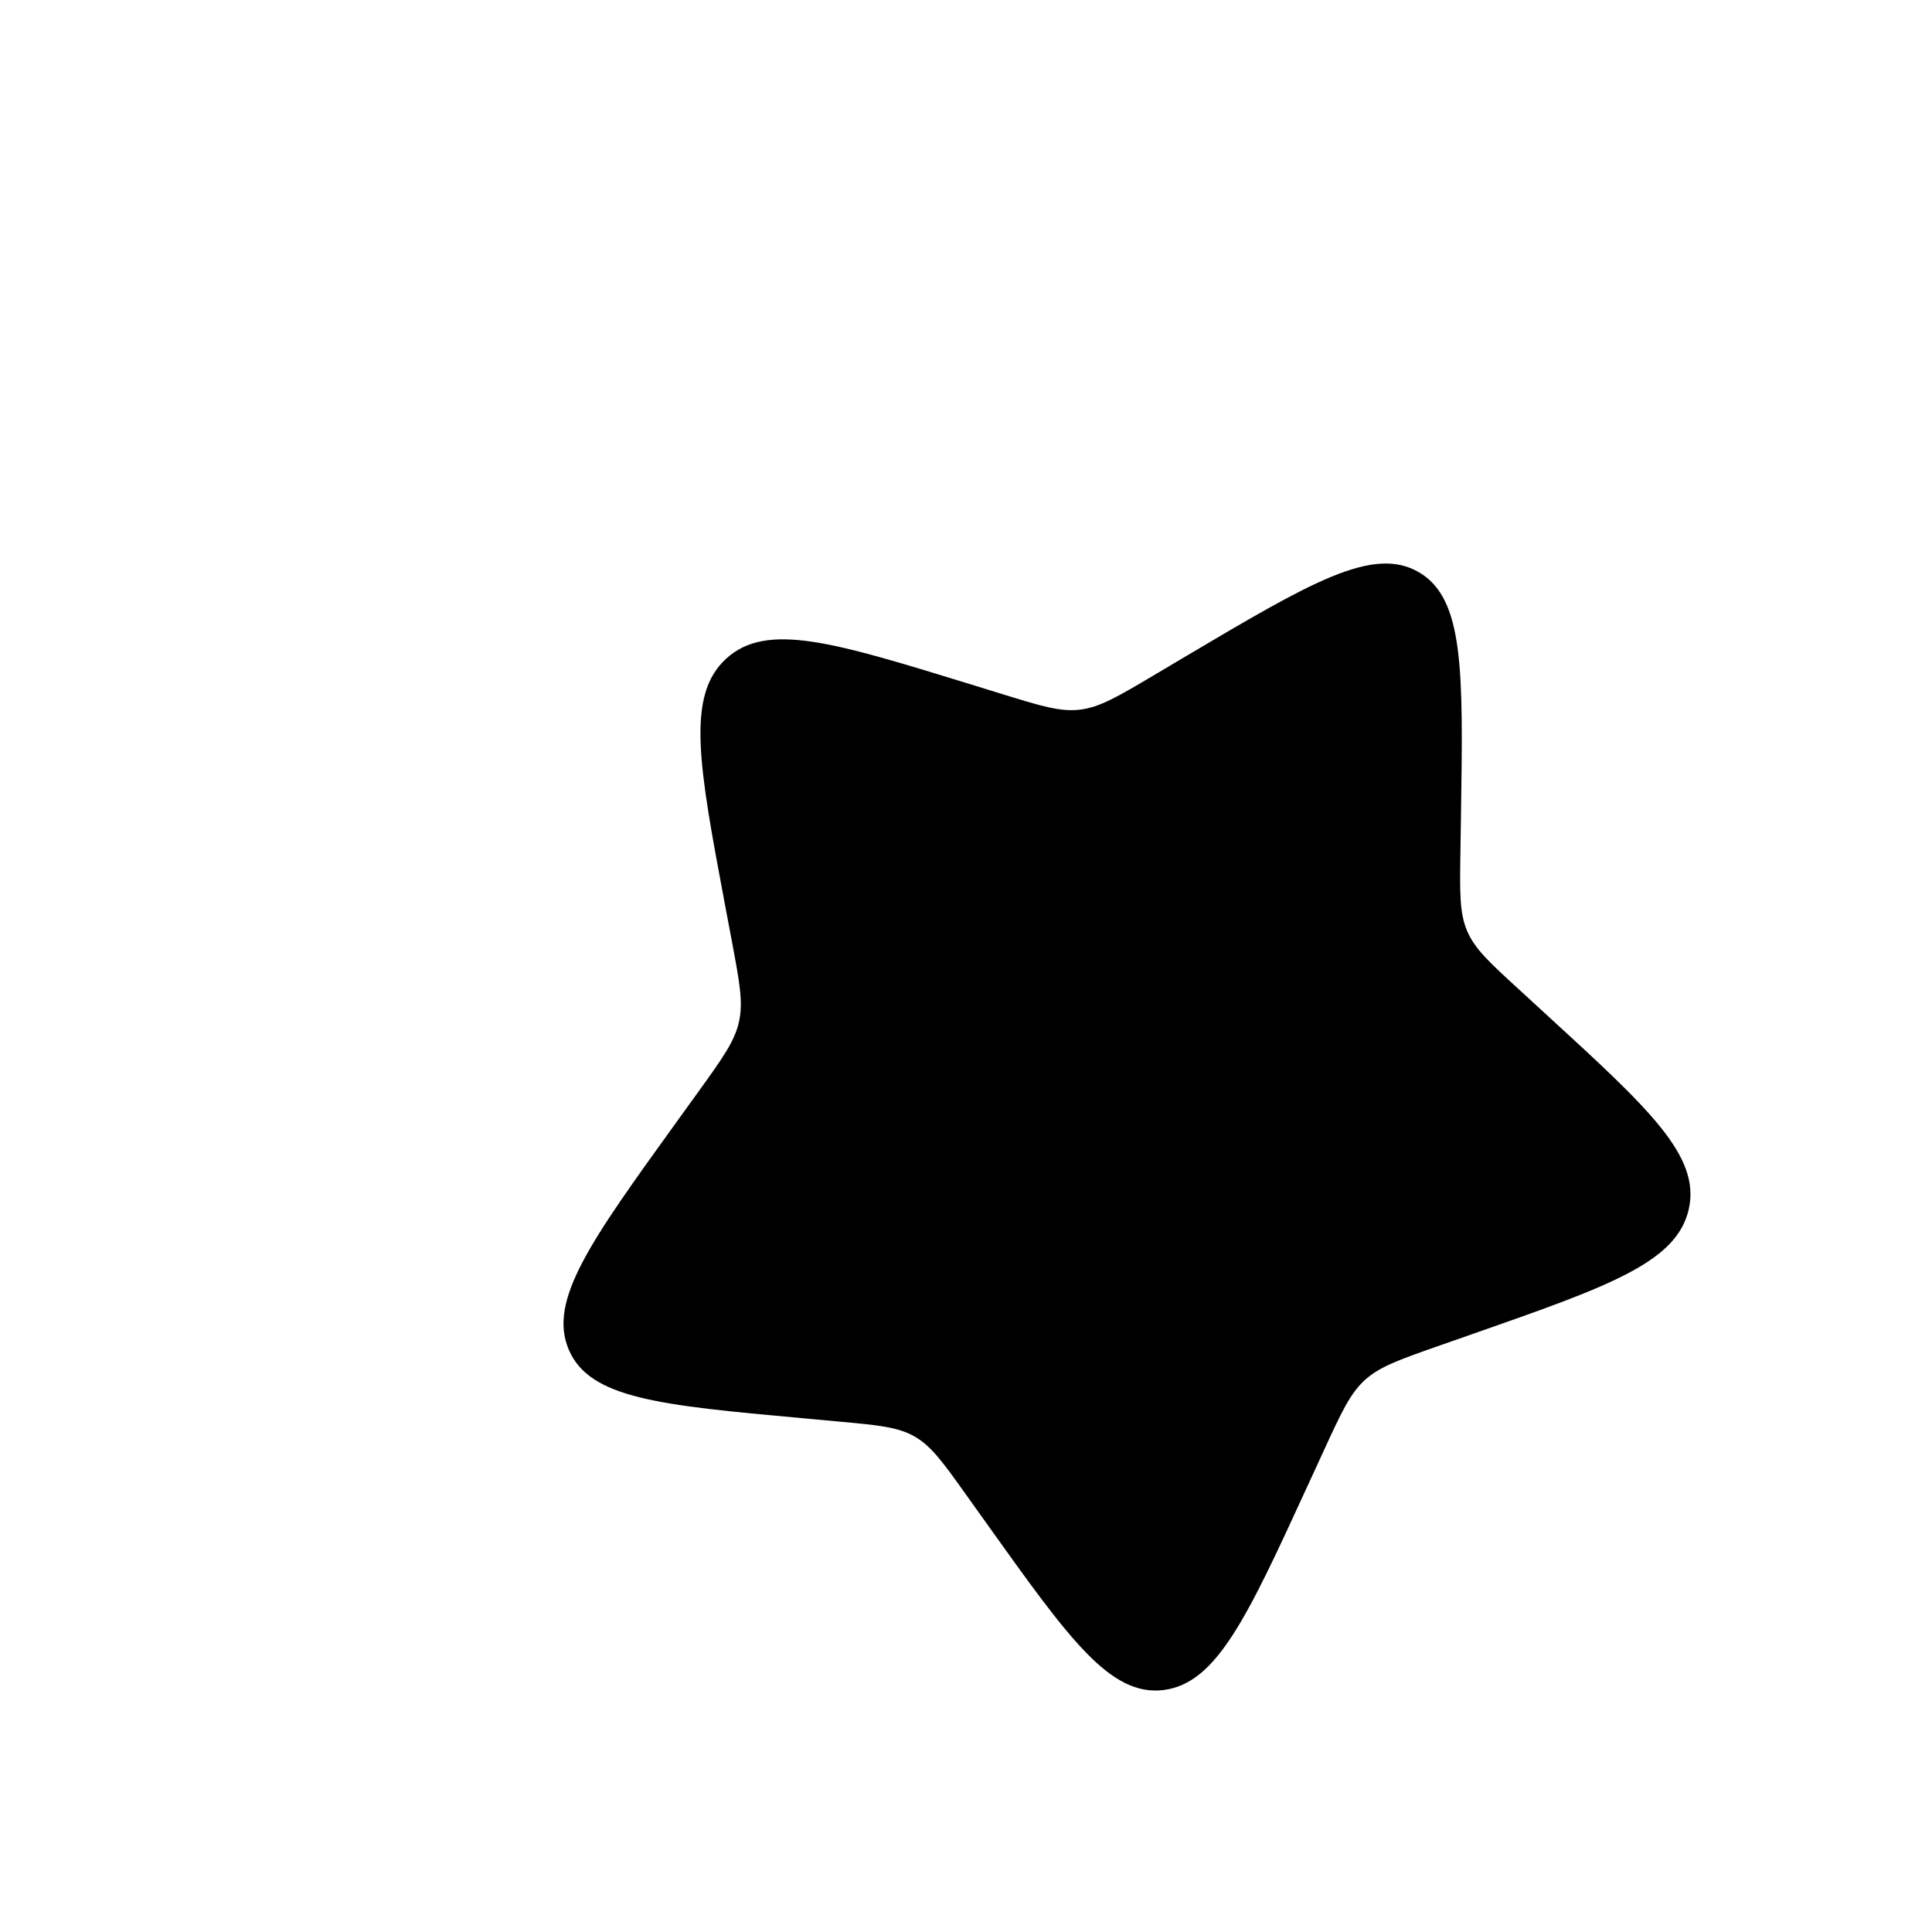 <svg width="24" height="24" viewBox="0 0 24 24" fill="none" xmlns="http://www.w3.org/2000/svg">
    <path d="M14.725 8.156C16.275 7.238 17.051 6.779 17.62 7.105C18.189 7.43 18.176 8.325 18.149 10.115L18.142 10.578C18.134 11.087 18.13 11.341 18.225 11.564C18.32 11.788 18.502 11.955 18.868 12.29L19.2 12.595C20.486 13.773 21.129 14.361 20.978 15.023C20.828 15.684 19.983 15.98 18.294 16.571L17.857 16.724C17.377 16.893 17.137 16.977 16.953 17.145C16.769 17.314 16.662 17.548 16.447 18.015L16.251 18.441C15.495 20.087 15.117 20.91 14.455 20.994C13.792 21.076 13.284 20.364 12.267 18.94L12.004 18.572C11.715 18.167 11.571 17.965 11.362 17.845C11.154 17.726 10.905 17.703 10.406 17.658L9.953 17.616C8.2 17.456 7.324 17.375 7.065 16.765C6.806 16.155 7.336 15.419 8.397 13.948L8.672 13.567C8.973 13.149 9.124 12.94 9.179 12.697C9.234 12.455 9.188 12.207 9.095 11.711L9.01 11.26C8.682 9.514 8.518 8.642 9.021 8.182C9.524 7.721 10.36 7.979 12.032 8.493L12.465 8.627C12.94 8.773 13.178 8.846 13.42 8.815C13.663 8.785 13.883 8.655 14.324 8.394L14.725 8.156Z" fill="black"/>
    <path class="pr-icon-duotone-secondary" fill-rule="evenodd" clip-rule="evenodd" d="M8.97 1.97C9.263 1.677 9.737 1.677 10.03 1.97L12.03 3.97C12.323 4.263 12.323 4.737 12.03 5.03C11.737 5.323 11.263 5.323 10.97 5.03L8.97 3.03C8.677 2.737 8.677 2.263 8.97 1.97ZM3.47 3.47C3.763 3.177 4.237 3.177 4.53 3.47L7.03 5.97C7.323 6.263 7.323 6.737 7.03 7.03C6.737 7.323 6.263 7.323 5.97 7.03L3.47 4.53C3.177 4.237 3.177 3.763 3.47 3.47ZM12.47 5.47C12.763 5.177 13.237 5.177 13.53 5.47L14.03 5.97C14.323 6.263 14.323 6.737 14.03 7.03C13.737 7.323 13.263 7.323 12.97 7.03L12.47 6.53C12.177 6.237 12.177 5.763 12.47 5.47ZM1.47 7.47C1.763 7.177 2.237 7.177 2.53 7.47L3.03 7.97C3.323 8.263 3.323 8.737 3.03 9.03C2.737 9.323 2.263 9.323 1.97 9.03L1.47 8.53C1.177 8.237 1.177 7.763 1.47 7.47ZM3.97 9.97C4.263 9.677 4.737 9.677 5.03 9.97L6.53 11.47C6.823 11.763 6.823 12.237 6.53 12.53C6.237 12.823 5.763 12.823 5.47 12.53L3.97 11.03C3.677 10.737 3.677 10.263 3.97 9.97Z" />
</svg>
